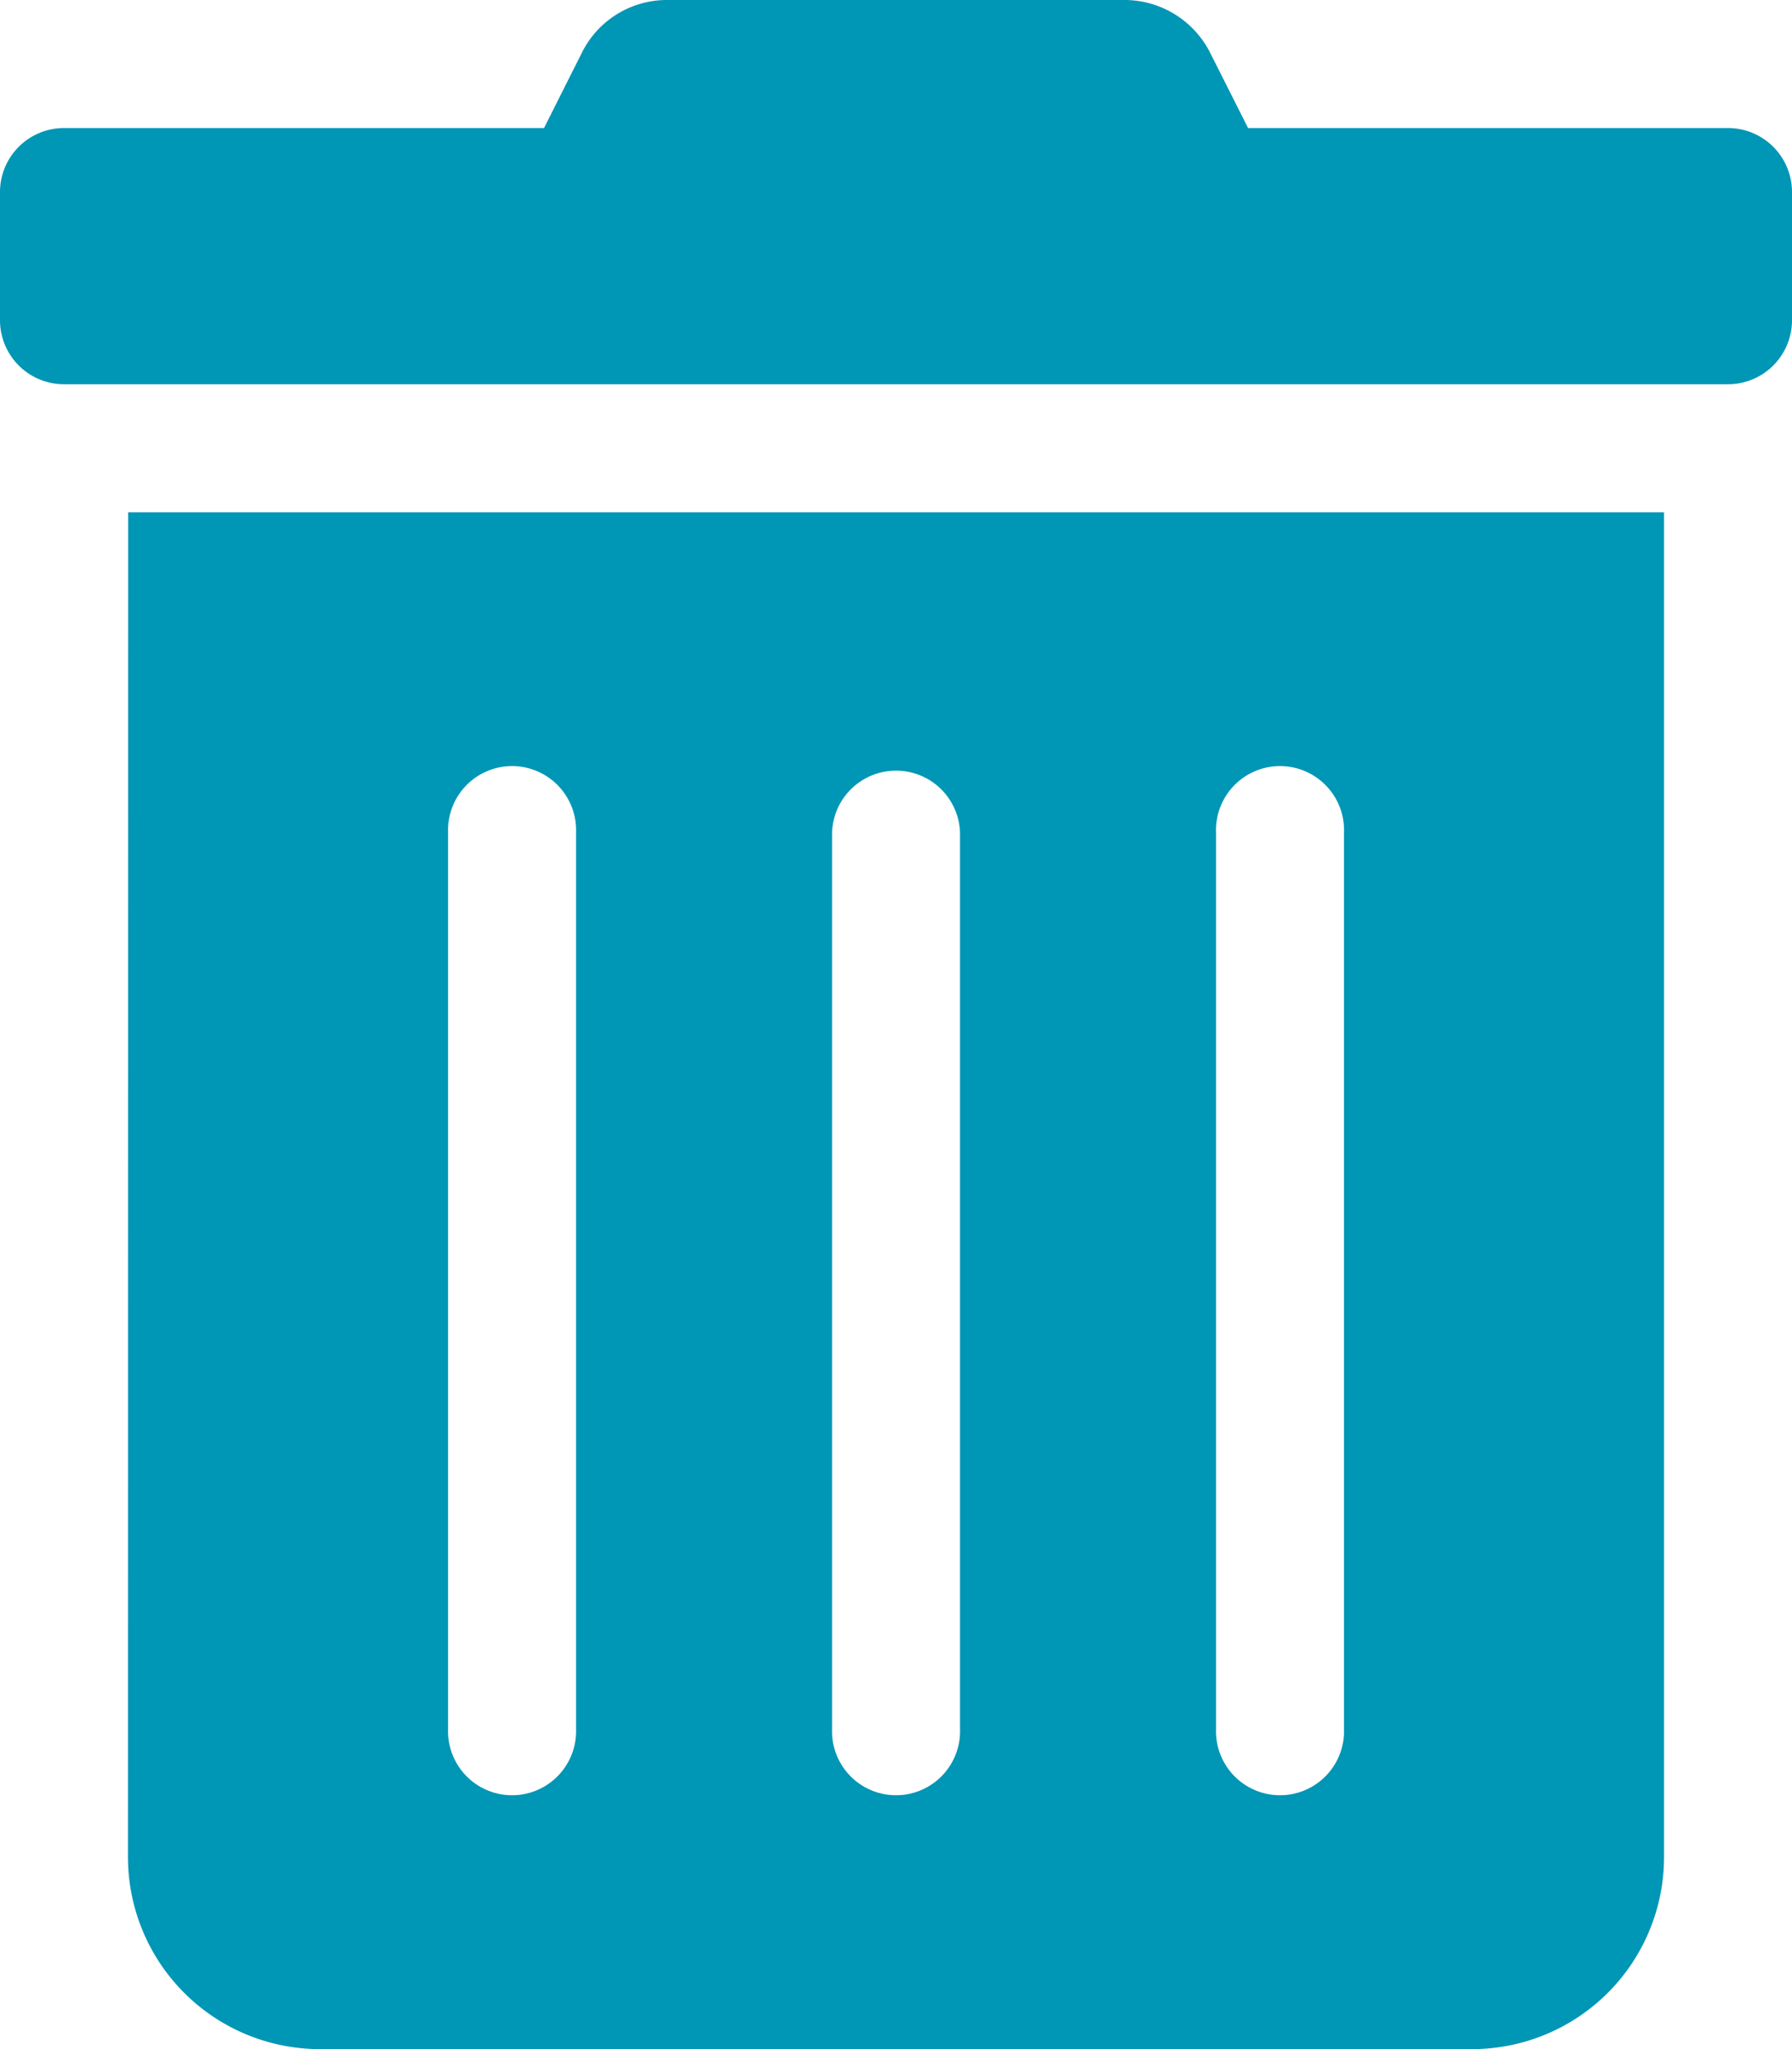 <svg xmlns="http://www.w3.org/2000/svg" width="22.168" height="25.335" viewBox="0 0 22.168 25.335">
  <path id="Delete" d="M1.583,22.96a2.375,2.375,0,0,0,2.375,2.375H18.21a2.375,2.375,0,0,0,2.375-2.375V6.334h-19ZM15.043,10.292a.792.792,0,1,1,1.583,0V21.376a.792.792,0,1,1-1.583,0Zm-4.75,0a.792.792,0,0,1,1.583,0V21.376a.792.792,0,1,1-1.583,0Zm-4.75,0a.792.792,0,1,1,1.583,0V21.376a.792.792,0,1,1-1.583,0ZM21.376,1.583H15.439L14.973.658A1.188,1.188,0,0,0,13.91,0H8.254A1.174,1.174,0,0,0,7.195.658l-.465.925H.792A.792.792,0,0,0,0,2.375V3.959a.792.792,0,0,0,.792.792H21.376a.792.792,0,0,0,.792-.792V2.375A.792.792,0,0,0,21.376,1.583Z" fill="#0096b6"/>
</svg>
